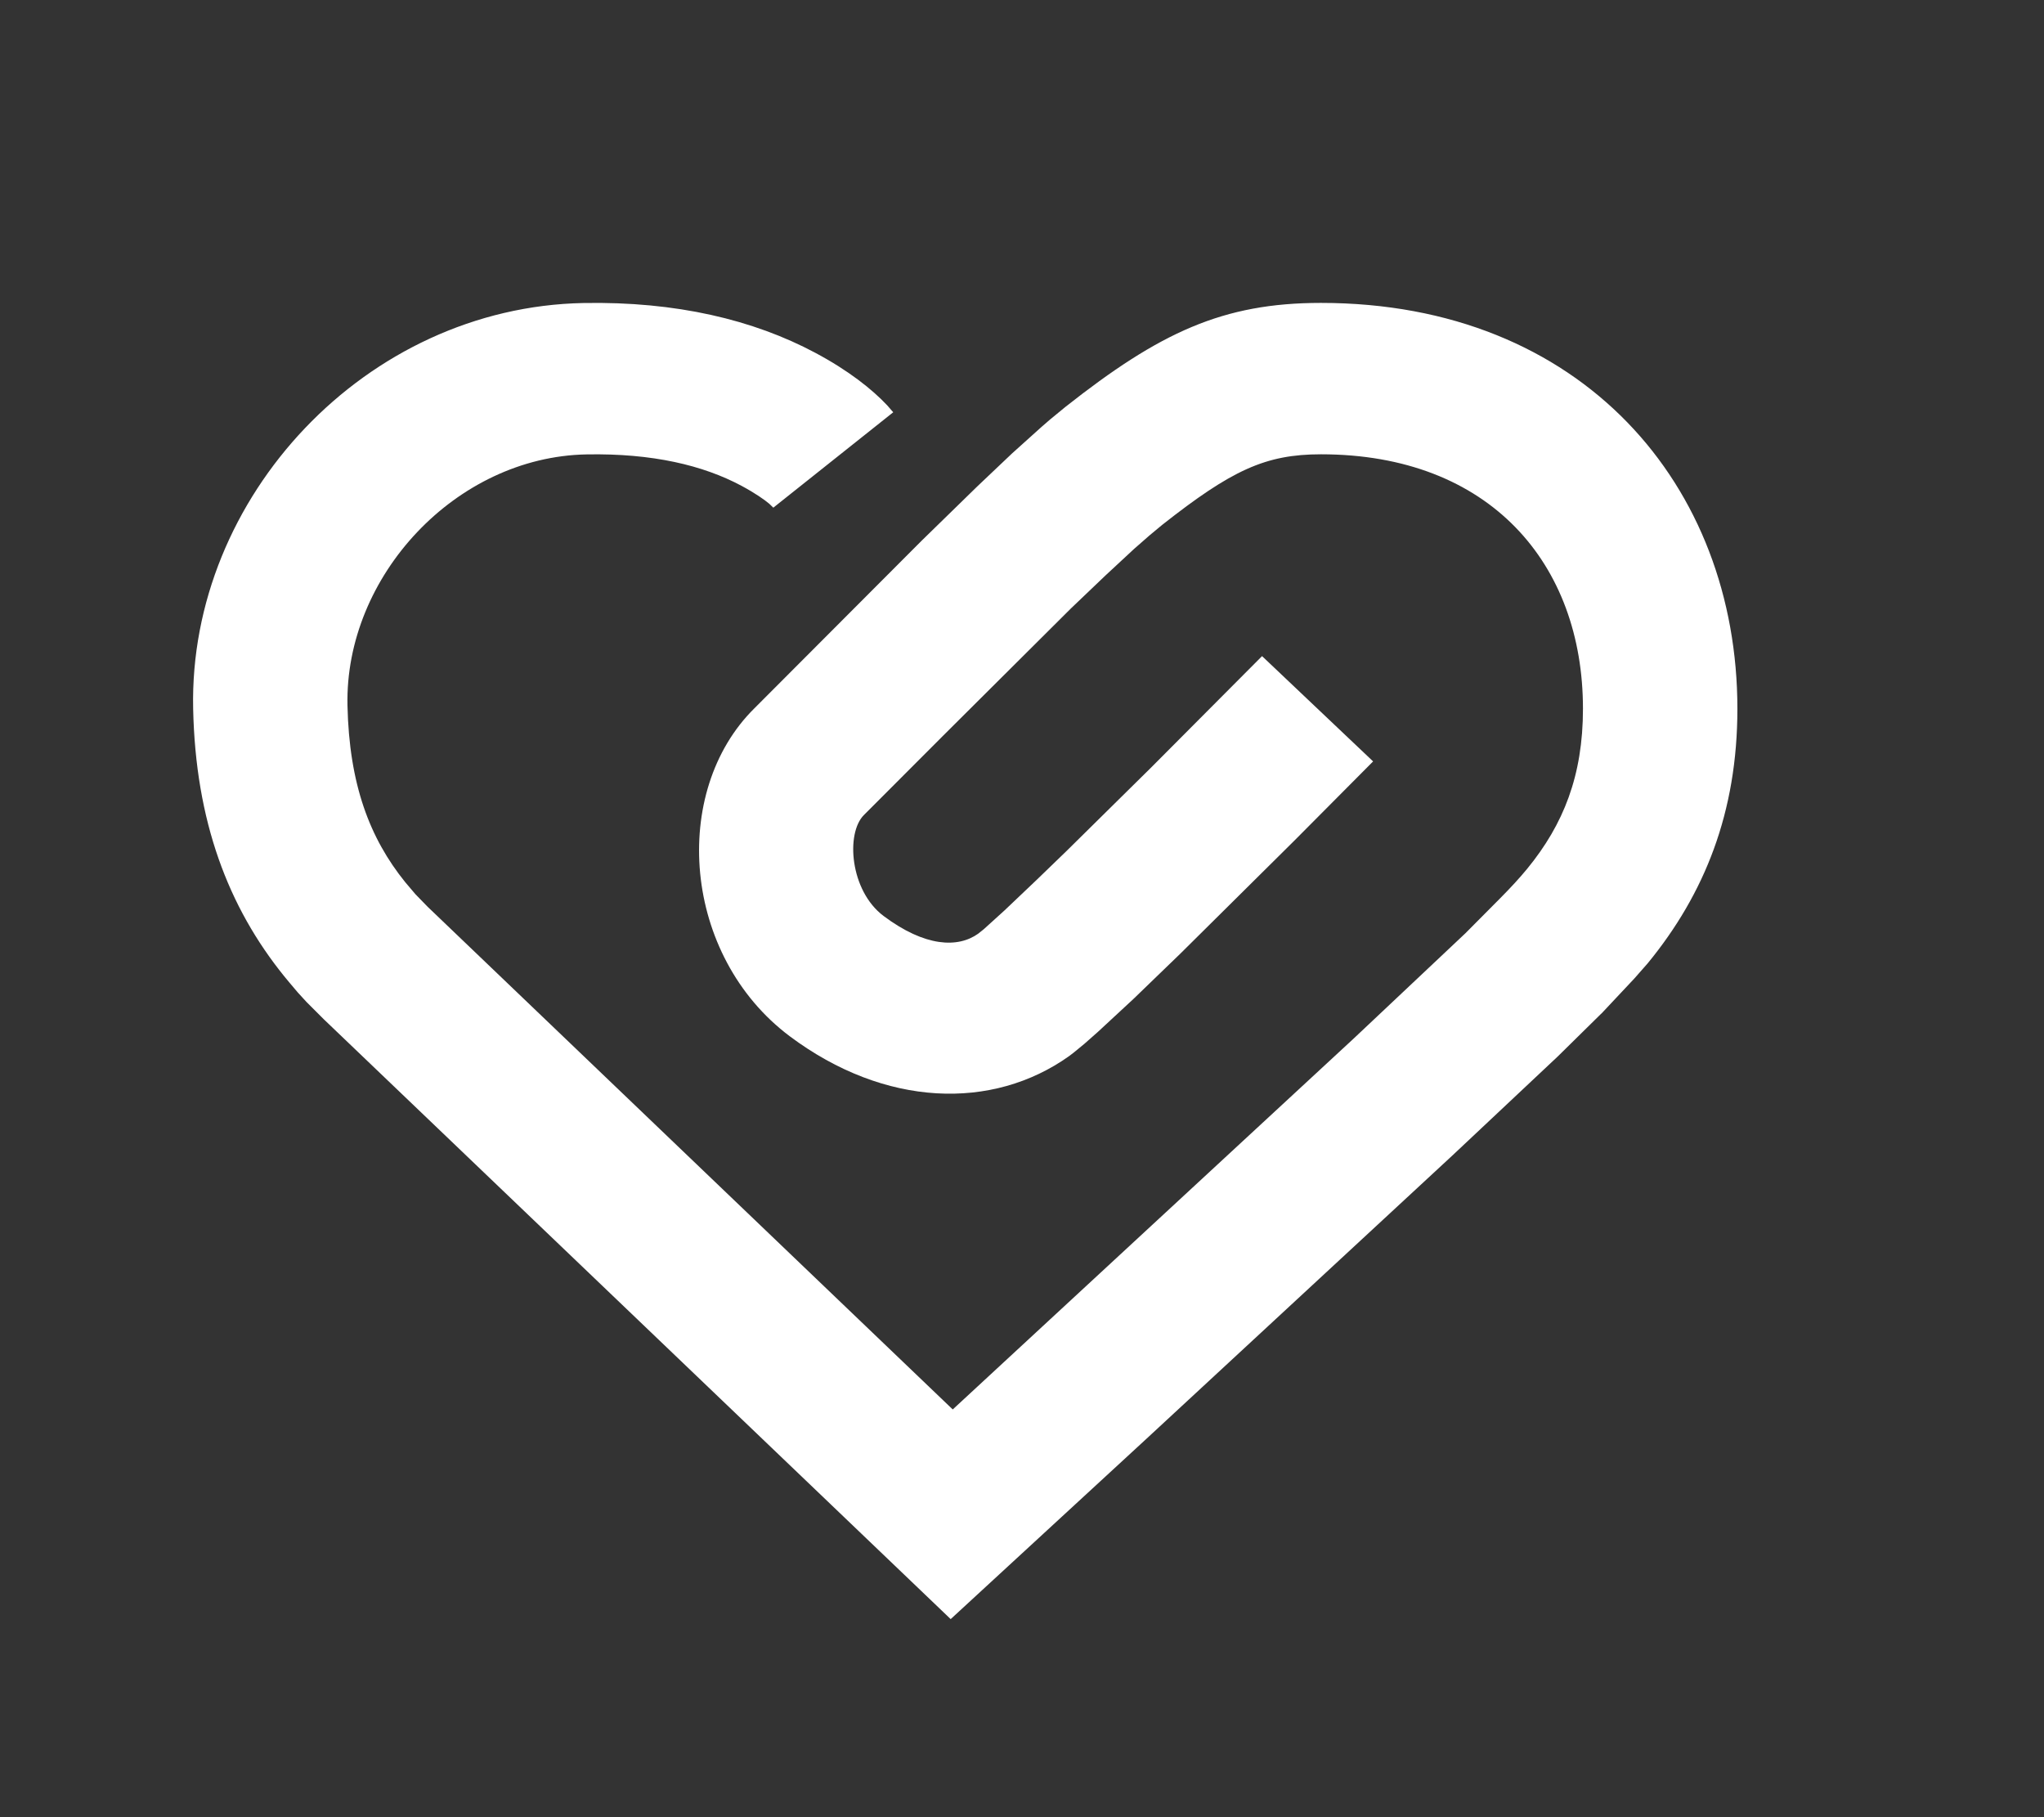 <svg xmlns="http://www.w3.org/2000/svg" width="18" height="16" viewBox="0 0 18 16">
    <rect x="0" y="0" width="18" height="16" fill="#333333" stroke="none"/>
    <g fill="none" fill-rule="evenodd">
        <g fill="#FFF">
            <g>
                <g>
                    <g>
                        <g>
                            <g>
                                <path d="M13.762 8.924l-.383.377-.929.873-2.696 2.496-1.722 1.586-5.52-5.281-.153-.153-.077-.084-.076-.09-.043-.052c-.494-.611-.781-1.366-.802-2.356-.04-1.862 1.522-3.536 3.438-3.572.816-.015 1.496.148 2.04.438.293.156.502.322.635.464l.052.06-1.056.84-.035-.034c-.044-.037-.125-.094-.246-.159-.337-.18-.784-.287-1.364-.276-1.15.021-2.129 1.072-2.105 2.21.015.695.196 1.17.509 1.557l.09.106.107.11L8.05 12.41l3.53-3.265.984-.927.308-.31c.095-.096.169-.176.238-.26.318-.389.49-.818.49-1.408 0-1.275-.819-2.24-2.307-2.24-.49 0-.787.14-1.398.621l-.112.093-.137.12-.25.232-.305.291-1.123 1.118-.7.701c-.161.16-.124.666.173.889.366.274.655.283.833.156l.05-.04.182-.165.28-.266.265-.256.745-.735.978-.982.978.927-.693.697-1.005.996-.412.398-.313.29-.12.106-.095.078-.038.029c-.676.482-1.625.451-2.46-.173-.948-.71-1.055-2.156-.312-2.889l1.471-1.474.492-.48.308-.292.258-.232.075-.065.134-.11c.831-.656 1.387-.916 2.25-.916 2.302 0 3.668 1.61 3.668 3.573 0 .912-.288 1.63-.79 2.242l-.117.133-.291.31z" transform="translate(-61 -884) translate(0 104) translate(0 763) translate(61 14) translate(0 3) translate(.34)"/>
                            </g>
                        </g>
                    </g>
                </g>
            </g>
        </g>
    </g>
</svg>
